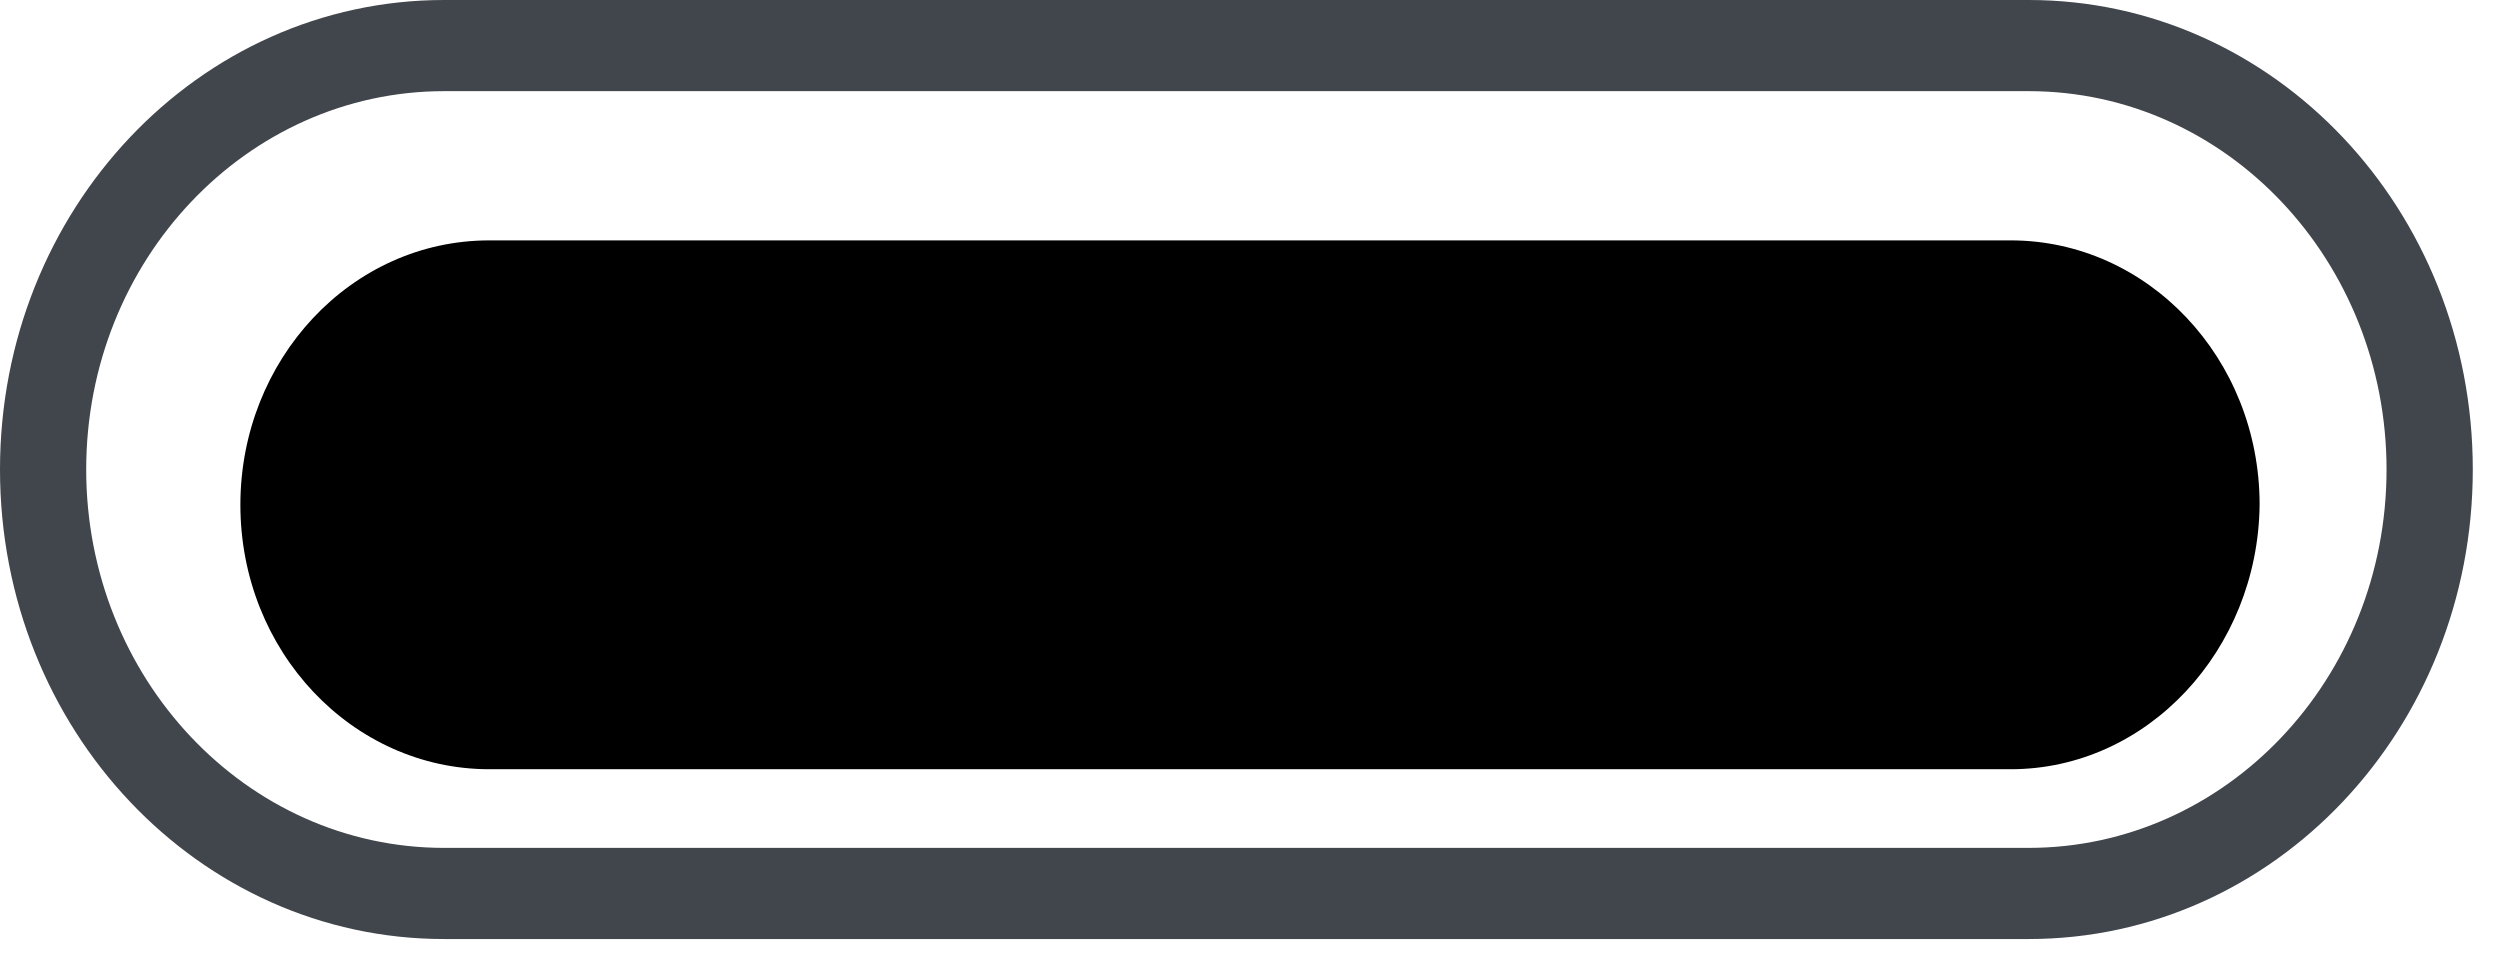 <svg width="52" height="20" viewBox="0 0 52 20" fill="none" xmlns="http://www.w3.org/2000/svg">
<path d="M42.196 1.896C46.324 1.896 49.64 5.437 49.64 9.766C49.64 14.13 46.29 17.636 42.196 17.636H9.238C5.11 17.636 1.793 14.094 1.793 9.766C1.793 5.402 5.143 1.896 9.238 1.896H42.196M42.196 0H9.238C4.128 0 0 4.364 0 9.766C0 15.168 4.128 19.532 9.238 19.532H42.196C47.306 19.532 51.434 15.168 51.434 9.766C51.434 4.364 47.306 0 42.196 0Z" fill="#41454C"/>
<path d="M41.822 16H10.178C7.335 16 5 13.556 5 10.5C5 7.48 7.301 5 10.178 5H41.822C44.665 5 47 7.444 47 10.5C46.966 13.52 44.665 16 41.822 16Z" fill="url(#paint0_linear_327_14)"/>
<defs>
<linearGradient id="paint0_linear_327_14" x1="5.007" y1="10.5" x2="46.97" y2="10.5" gradientUnits="userSpaceOnUse">
<stop stopColor="#464B4D"/>
<stop offset="1" stopColor="#1A1D1E"/>
</linearGradient>
</defs>
</svg>
